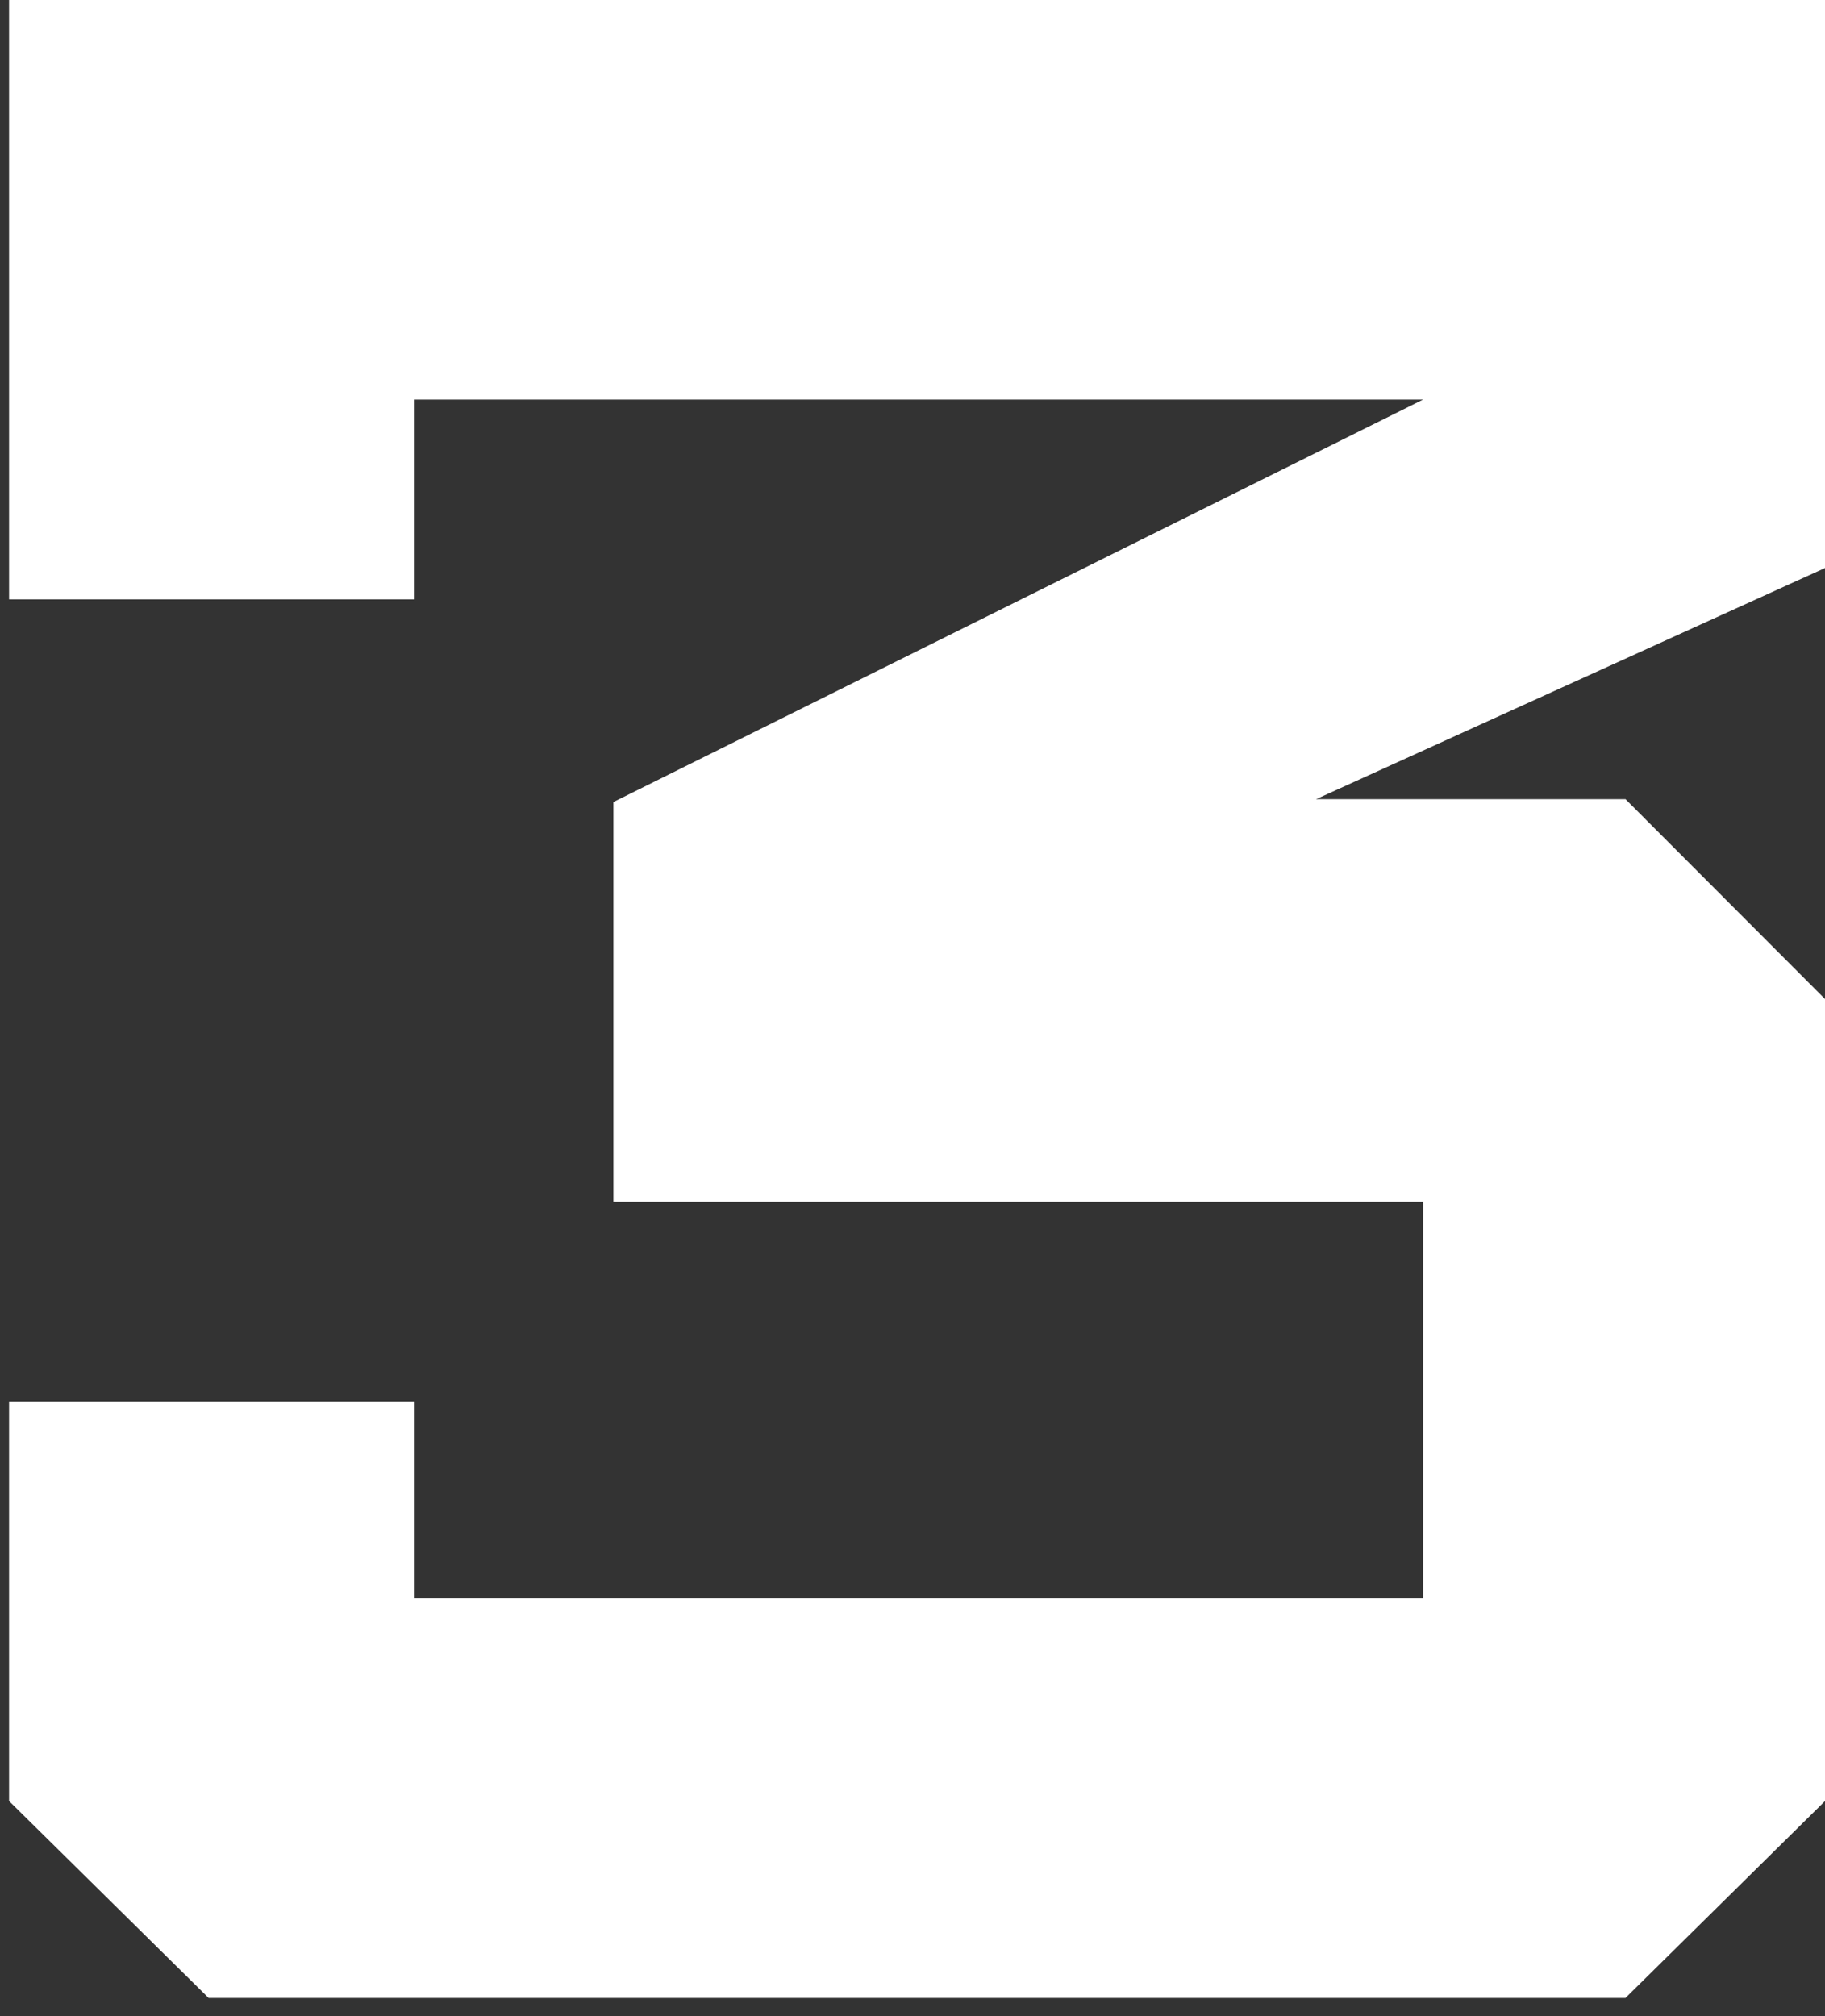 <svg width="67" height="74" viewBox="0 0 67 74" fill="none" xmlns="http://www.w3.org/2000/svg">
<rect x="0" y="0" width="67" height="74" fill="#333333" stroke="none"/>
<path d="M59.675 73.333H7.658L0.333 66.105V51.438H15.195V58.667H52.244V44.105H22.52V29.438L52.244 14.667H15.195V22H0.333V0H67V20.848L48.316 29.333H59.675L67 36.667V66.105L59.675 73.333Z" fill="white"/>
</svg>
